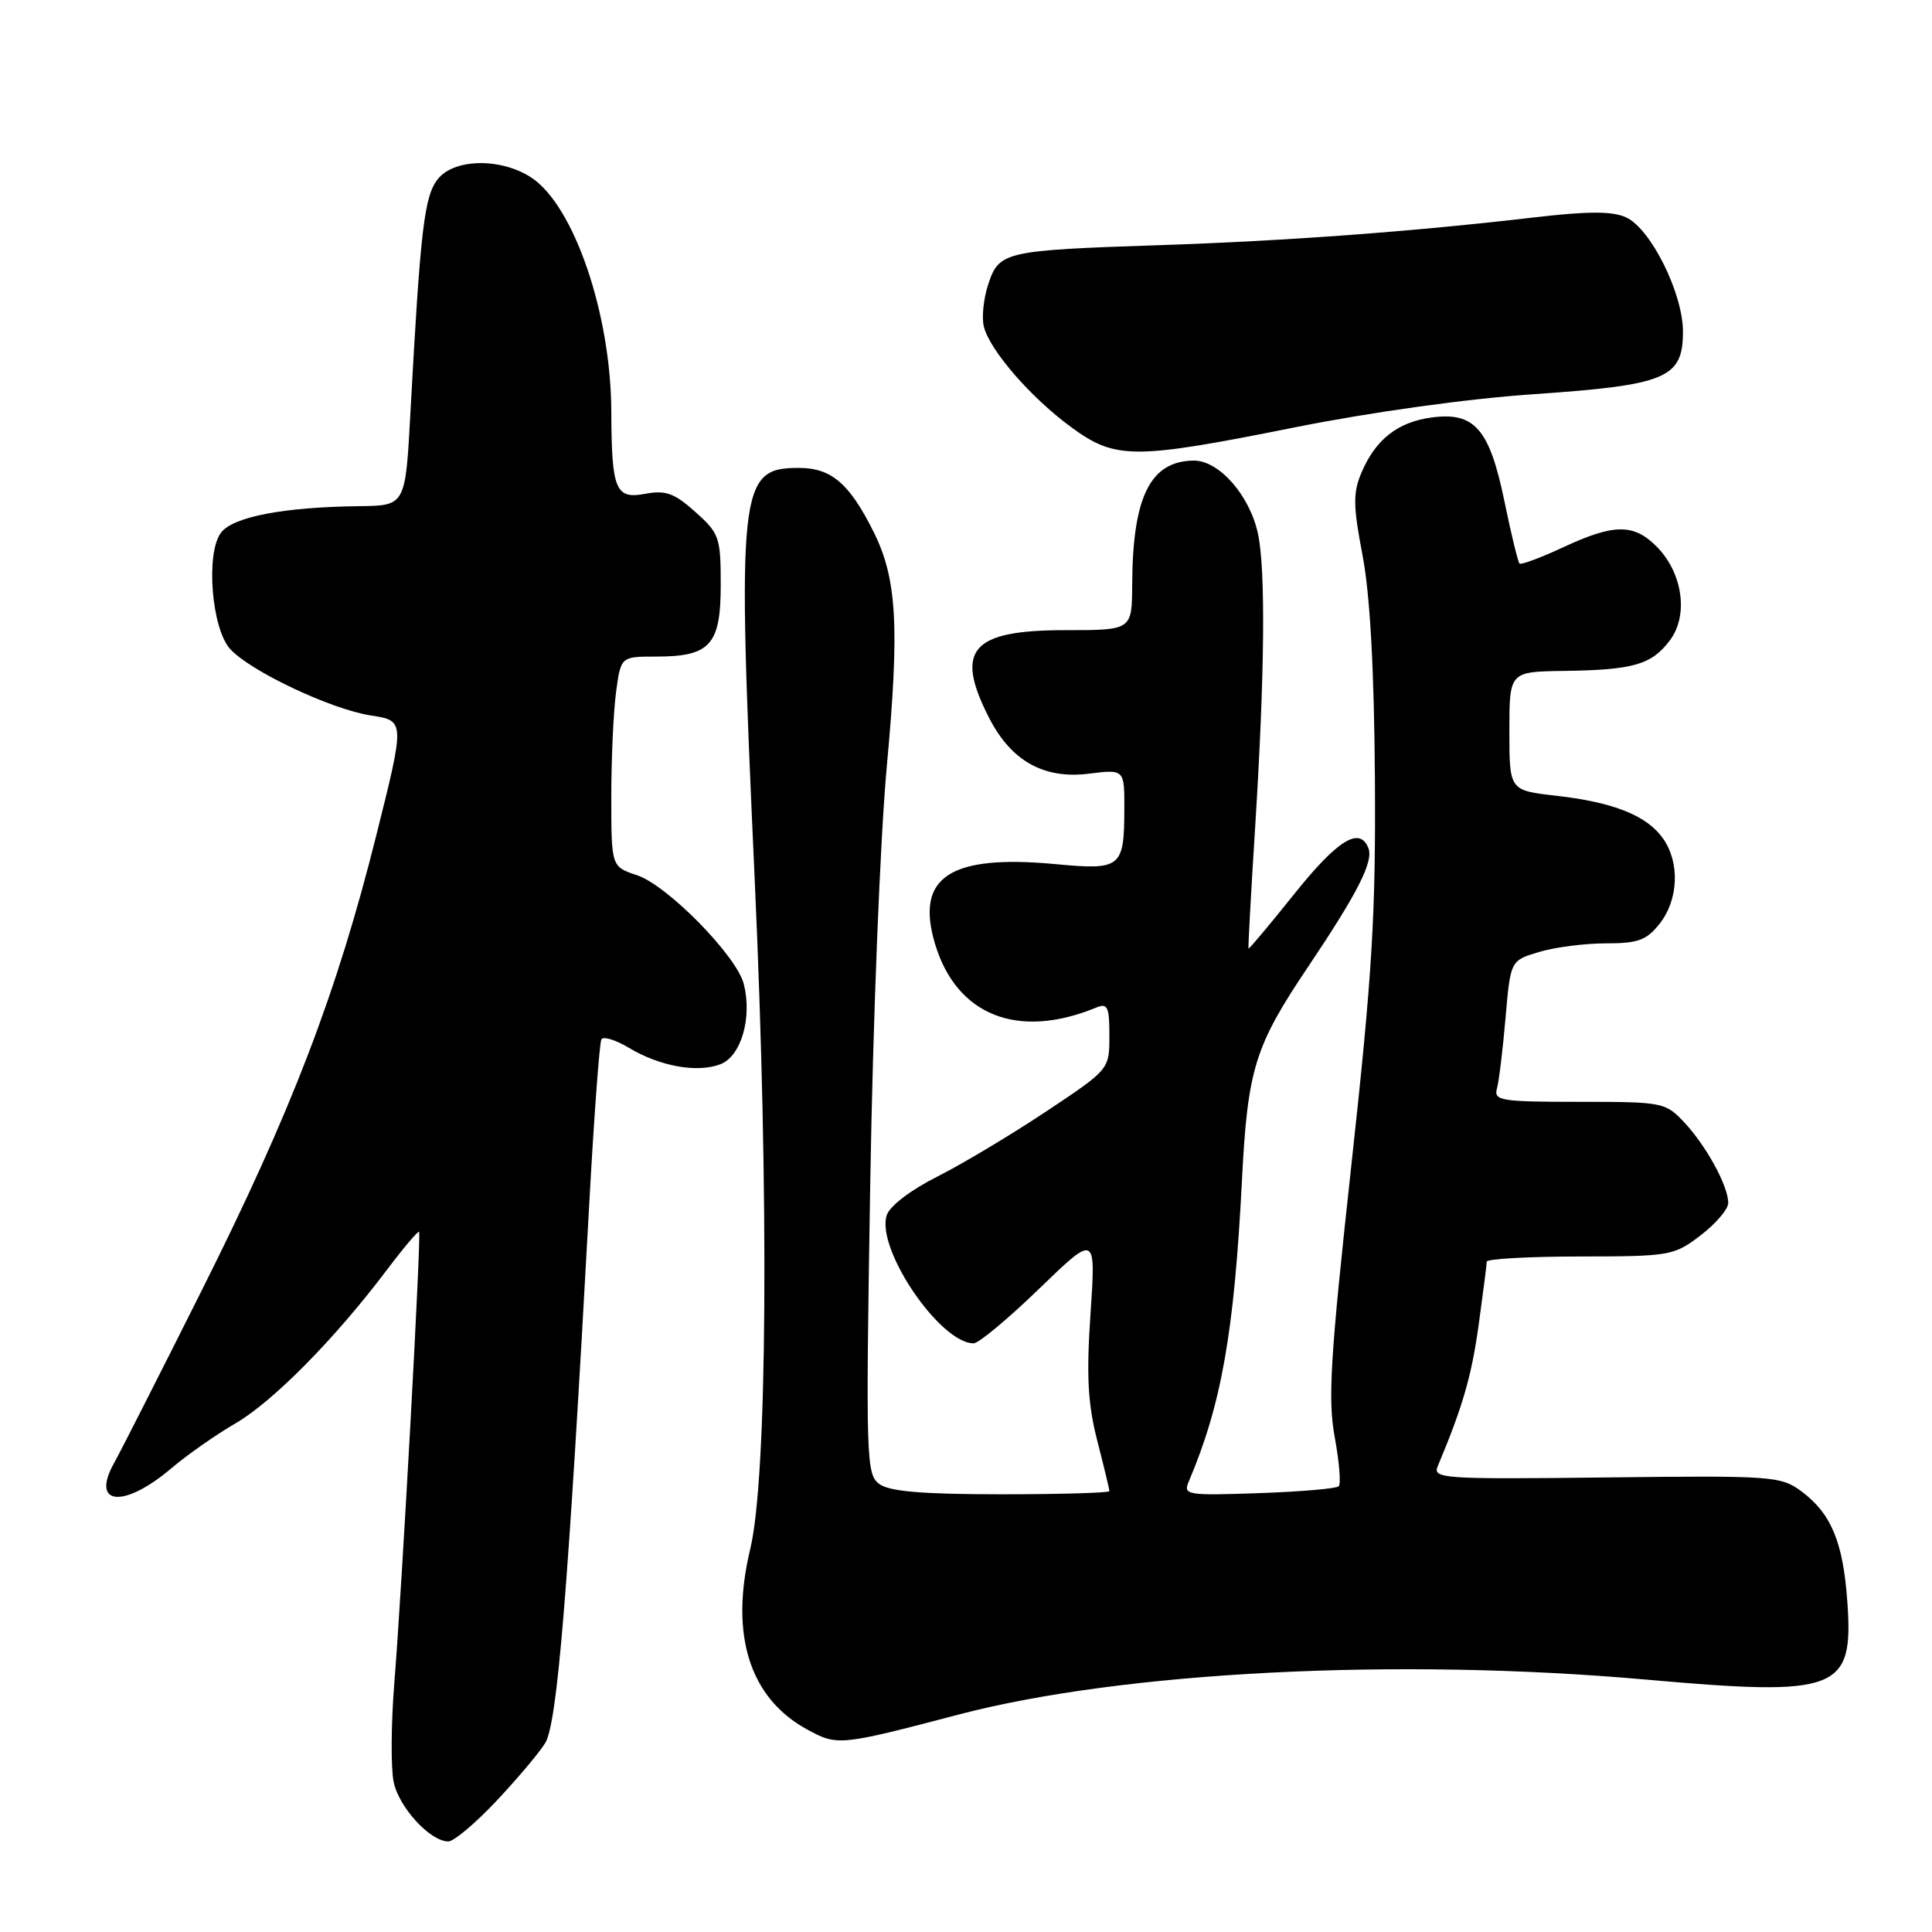 <?xml version="1.0" encoding="UTF-8" standalone="no"?>
<!DOCTYPE svg PUBLIC "-//W3C//DTD SVG 1.1//EN" "http://www.w3.org/Graphics/SVG/1.1/DTD/svg11.dtd" >
<svg xmlns="http://www.w3.org/2000/svg" xmlns:xlink="http://www.w3.org/1999/xlink" version="1.1" viewBox="0 0 256 256">
 <g >
 <path fill="currentColor"
d=" M 65.67 238.75 C 68.40 235.86 71.35 232.38 72.22 231.00 C 73.84 228.45 75.24 211.41 78.08 159.50 C 78.71 147.95 79.44 138.15 79.69 137.72 C 79.95 137.29 81.59 137.79 83.33 138.84 C 87.44 141.30 92.37 142.19 95.45 141.02 C 98.19 139.98 99.69 134.87 98.56 130.40 C 97.63 126.67 88.42 117.29 84.40 115.97 C 81.00 114.84 81.00 114.84 81.00 105.56 C 81.00 100.46 81.29 94.19 81.64 91.64 C 82.27 87.00 82.27 87.00 86.94 87.00 C 94.11 87.00 95.50 85.45 95.50 77.50 C 95.50 71.20 95.32 70.67 92.13 67.83 C 89.35 65.34 88.20 64.93 85.51 65.43 C 81.55 66.18 81.04 64.94 81.00 54.50 C 80.95 41.55 76.04 27.22 70.39 23.52 C 66.40 20.91 60.23 20.99 58.04 23.70 C 56.21 25.96 55.71 30.26 54.38 54.75 C 53.72 67.00 53.72 67.00 47.61 67.07 C 37.55 67.19 30.86 68.48 29.28 70.59 C 27.24 73.30 28.03 83.27 30.49 85.99 C 33.15 88.93 43.89 94.00 49.17 94.81 C 53.66 95.50 53.66 95.50 49.87 110.65 C 44.62 131.63 38.65 147.20 26.72 171.01 C 21.10 182.23 15.90 192.47 15.17 193.76 C 11.93 199.48 16.34 199.95 22.69 194.57 C 24.78 192.79 28.62 190.10 31.21 188.60 C 36.16 185.72 44.35 177.43 51.20 168.35 C 53.44 165.38 55.39 163.07 55.53 163.22 C 55.84 163.57 53.28 210.26 52.24 223.13 C 51.82 228.42 51.78 234.26 52.16 236.11 C 52.85 239.49 57.00 244.00 59.41 244.00 C 60.13 244.00 62.94 241.64 65.67 238.75 Z  M 127.05 227.18 C 148.78 221.49 185.19 219.63 218.05 222.55 C 243.64 224.82 245.63 224.05 244.78 212.21 C 244.22 204.31 242.63 200.52 238.67 197.59 C 235.96 195.59 234.82 195.51 212.81 195.77 C 191.11 196.02 189.81 195.93 190.51 194.27 C 193.81 186.41 194.98 182.38 195.92 175.63 C 196.51 171.35 197.00 167.55 197.00 167.18 C 197.00 166.80 202.56 166.50 209.35 166.49 C 221.30 166.48 221.80 166.39 225.34 163.69 C 227.35 162.15 229.00 160.22 229.00 159.40 C 229.00 157.16 226.11 151.87 223.20 148.75 C 220.68 146.06 220.37 146.00 209.25 146.00 C 198.89 146.00 197.91 145.84 198.35 144.25 C 198.62 143.29 199.13 139.07 199.49 134.89 C 200.15 127.27 200.15 127.27 203.94 126.14 C 206.02 125.51 210.01 125.00 212.79 125.00 C 217.07 125.00 218.18 124.59 219.93 122.37 C 222.41 119.20 222.61 114.31 220.37 111.12 C 218.23 108.07 213.84 106.31 206.21 105.44 C 200.00 104.74 200.00 104.74 200.00 96.87 C 200.00 89.00 200.00 89.00 207.25 88.90 C 216.46 88.77 218.85 88.08 221.29 84.82 C 223.77 81.49 222.96 75.86 219.48 72.39 C 216.45 69.36 213.85 69.39 207.10 72.53 C 204.14 73.91 201.54 74.88 201.34 74.67 C 201.14 74.47 200.23 70.75 199.34 66.40 C 197.36 56.82 195.38 54.55 189.69 55.32 C 185.20 55.92 182.26 58.24 180.39 62.65 C 179.27 65.30 179.29 67.02 180.54 73.56 C 181.53 78.73 182.08 88.56 182.18 102.92 C 182.31 121.25 181.84 129.02 179.05 154.50 C 176.27 179.91 175.93 185.41 176.86 190.44 C 177.46 193.71 177.70 196.63 177.39 196.94 C 177.09 197.25 172.31 197.66 166.77 197.85 C 157.30 198.18 156.76 198.09 157.50 196.35 C 161.84 186.14 163.53 176.62 164.56 156.50 C 165.32 141.59 166.23 138.66 173.40 128.00 C 179.87 118.36 182.00 114.18 181.33 112.41 C 180.19 109.46 177.27 111.25 171.51 118.44 C 168.23 122.54 165.50 125.80 165.43 125.69 C 165.37 125.59 165.76 118.30 166.32 109.50 C 167.58 89.41 167.71 75.58 166.70 70.78 C 165.63 65.67 161.53 60.99 158.16 61.03 C 152.41 61.10 150.07 65.82 150.02 77.50 C 149.99 83.50 149.99 83.50 141.15 83.50 C 128.71 83.50 126.45 86.08 131.04 95.08 C 133.97 100.83 138.28 103.25 144.25 102.52 C 149.00 101.93 149.00 101.93 148.98 107.22 C 148.96 114.99 148.55 115.32 139.85 114.50 C 125.83 113.19 121.25 116.22 123.90 125.08 C 126.75 134.56 134.89 137.78 145.25 133.51 C 146.76 132.88 147.00 133.39 147.00 137.24 C 147.00 141.70 147.00 141.70 138.63 147.27 C 134.03 150.33 127.54 154.22 124.21 155.90 C 120.65 157.69 117.88 159.81 117.49 161.04 C 116.07 165.50 124.56 178.00 129.01 178.00 C 129.67 178.00 133.59 174.74 137.71 170.75 C 145.21 163.50 145.21 163.50 144.50 174.06 C 143.94 182.31 144.14 185.99 145.39 190.89 C 146.28 194.34 147.00 197.35 147.00 197.58 C 147.00 197.81 140.56 198.00 132.69 198.00 C 122.25 198.00 117.88 197.63 116.53 196.65 C 114.77 195.36 114.71 193.50 115.31 156.90 C 115.66 135.40 116.63 111.02 117.51 101.50 C 119.21 83.08 118.85 76.68 115.77 70.50 C 112.56 64.06 110.16 62.00 105.85 62.00 C 97.89 62.00 97.63 64.38 100.00 116.50 C 101.92 158.64 101.67 195.87 99.41 205.26 C 96.67 216.64 99.33 225.04 107.00 229.19 C 110.97 231.35 111.28 231.32 127.05 227.18 Z  M 171.61 56.62 C 181.73 54.60 194.42 52.83 203.27 52.23 C 220.83 51.02 223.00 50.11 223.00 43.94 C 223.00 38.86 218.73 30.29 215.46 28.80 C 213.63 27.97 210.47 27.97 203.25 28.81 C 187.16 30.69 170.42 31.93 153.50 32.49 C 133.10 33.17 132.38 33.33 130.95 37.66 C 130.32 39.56 130.06 42.09 130.37 43.30 C 131.18 46.45 136.58 52.67 141.91 56.58 C 147.81 60.91 150.14 60.92 171.61 56.62 Z "/>
</g>
</svg>